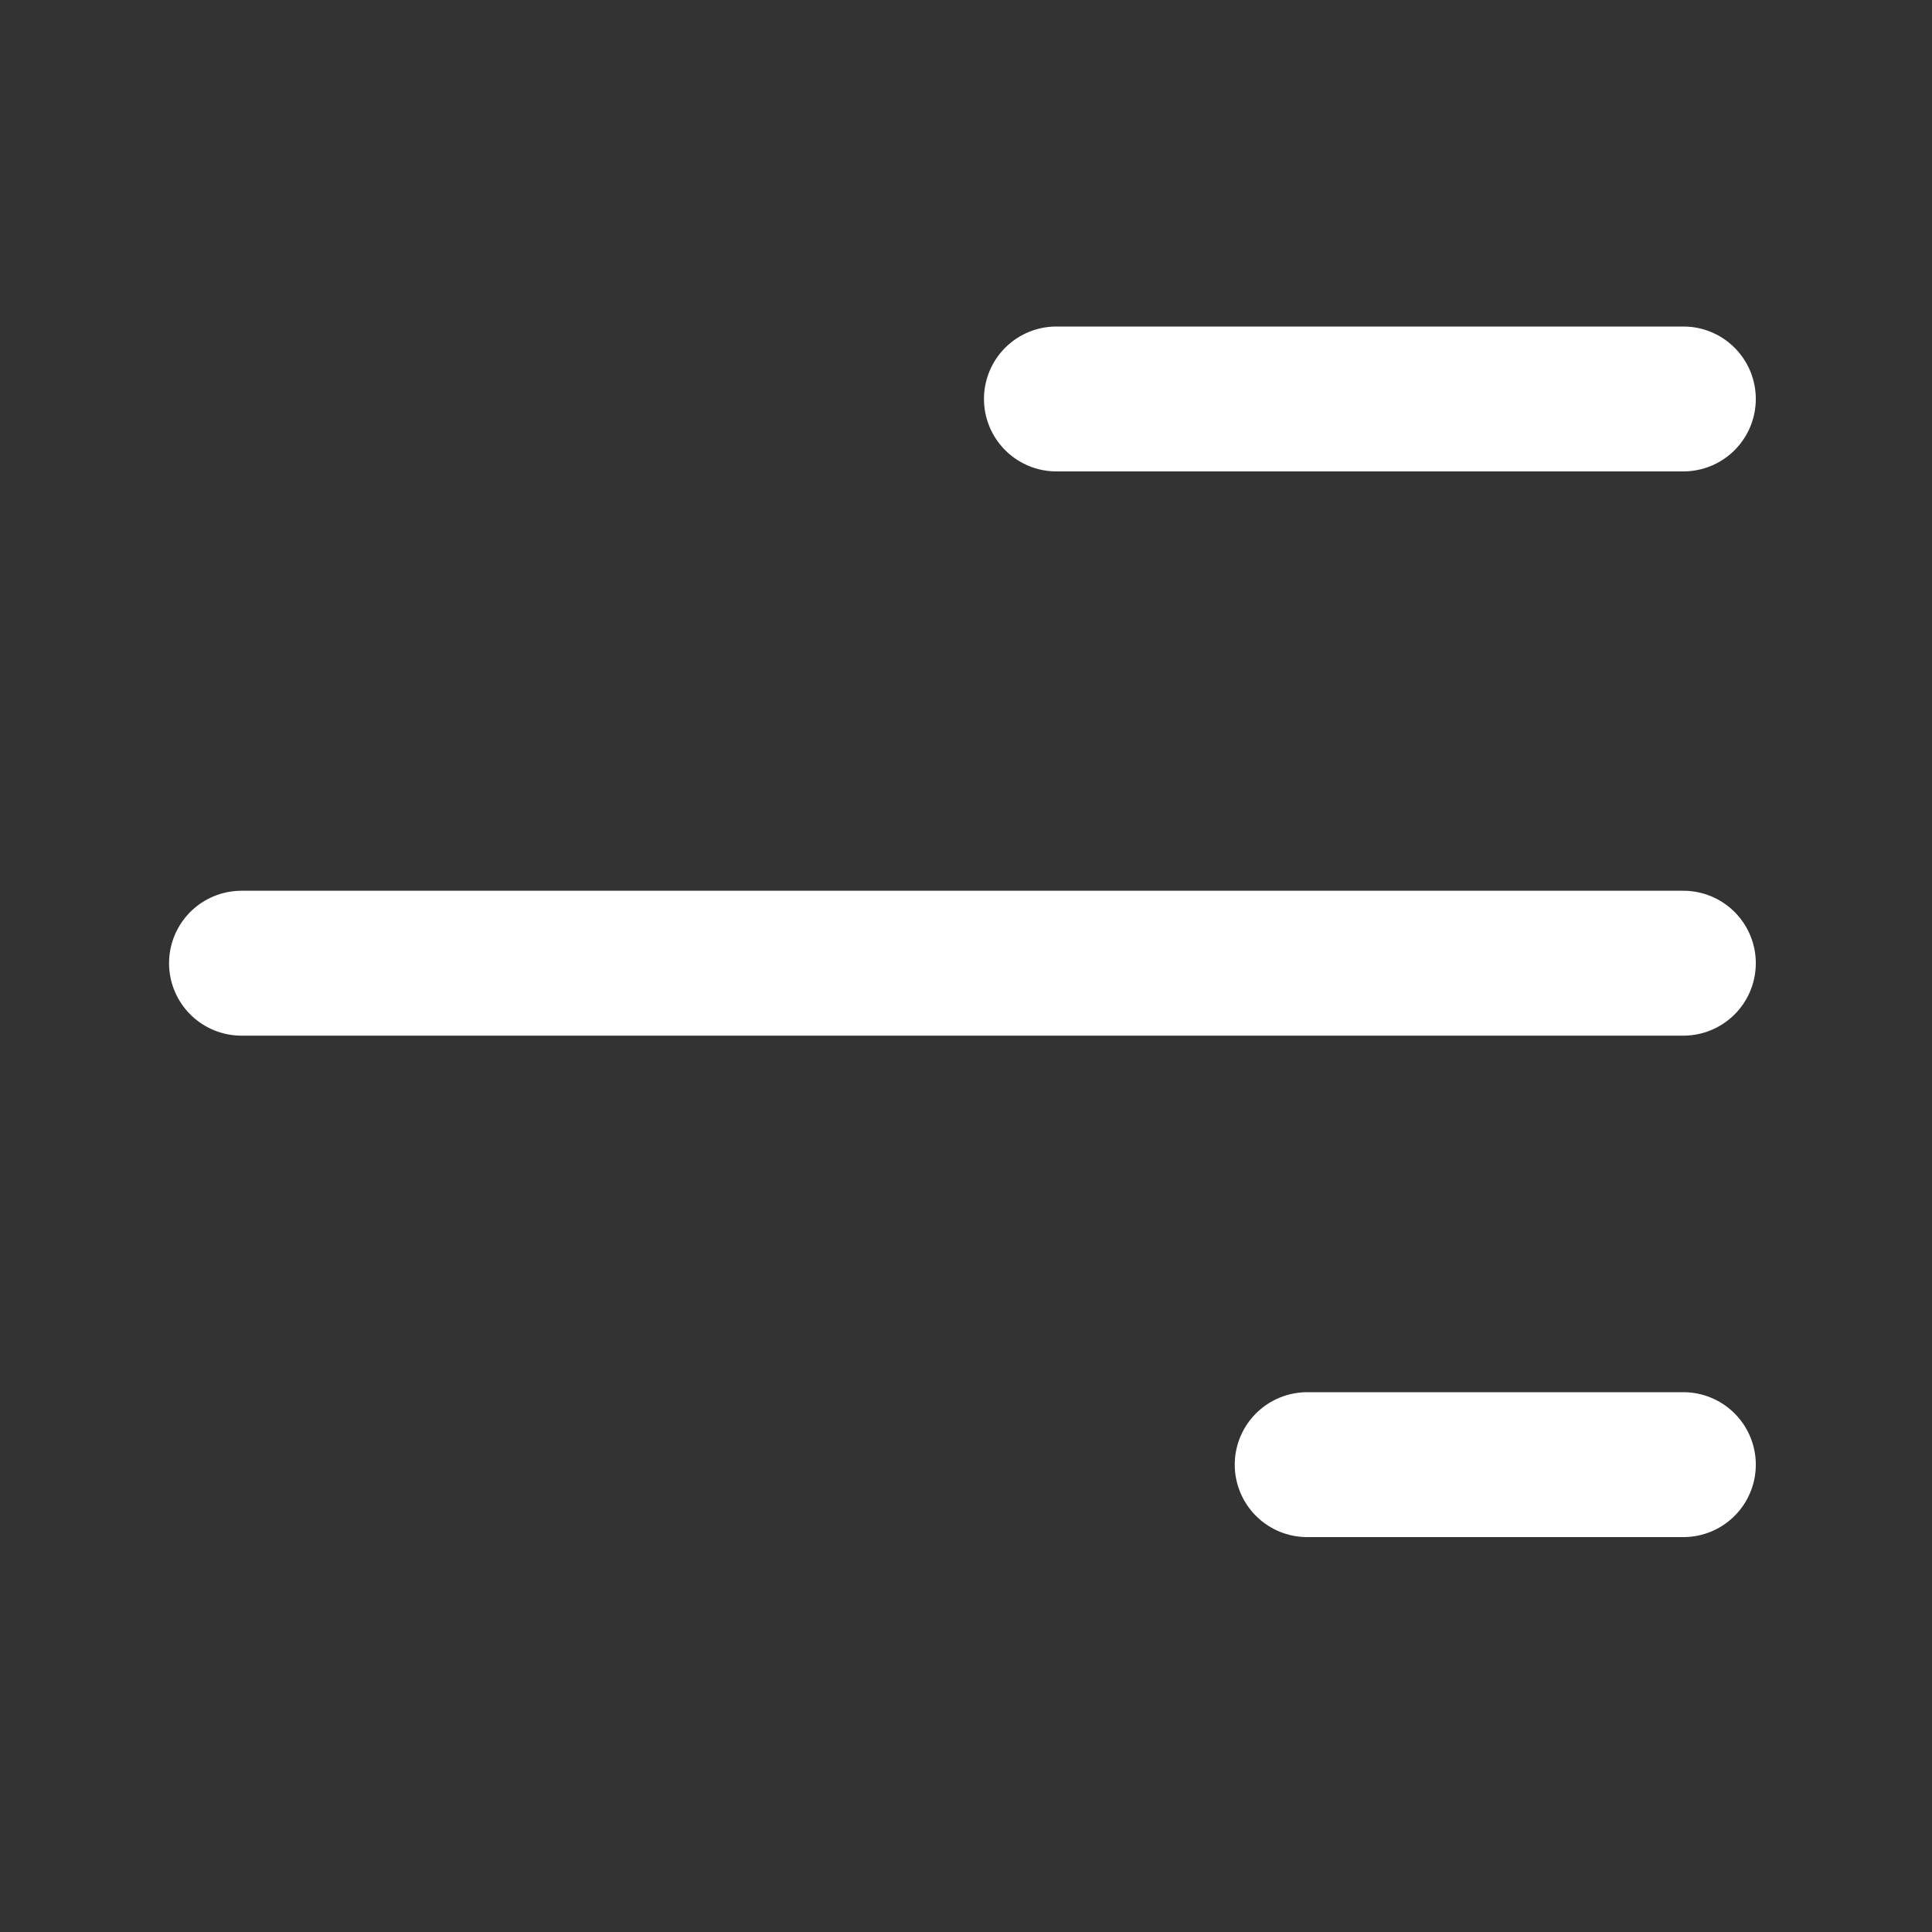 <?xml version="1.0" encoding="utf-8"?>
<!-- Generator: Adobe Illustrator 24.3.0, SVG Export Plug-In . SVG Version: 6.00 Build 0)  -->
<svg version="1.1" xmlns="http://www.w3.org/2000/svg" xmlns:xlink="http://www.w3.org/1999/xlink" x="0px" y="0px"
	 viewBox="0 0 200 200" style="enable-background:new 0 0 200 200;" xml:space="preserve">
<rect x="0" y="0" width="200" height="200" fill="#333333" stroke="none"/>
<style type="text/css">
	.st0{display:none;}
	.st1{display:inline;}
	.st2{fill:#1D2B44;}
	.st3{fill:#FFC738;}
	.st4{fill:#FFFFFF;}
	.st5{display:inline;fill:#FFFFFF;}
	.st6{fill:#00BBDC;}
	.st7{fill:none;stroke:#FFFFFF;stroke-width:15;stroke-linecap:round;stroke-linejoin:round;}
</style>
<g id="Layer_1" class="st0">
	<g transform="translate(0)" class="st1">
		<path class="st2" d="M95.24,97.35c-3.78-3.82-11.61-5.36-17.37-5.88c0.47,5.76,1.92,13.59,5.7,17.42c2.19,2.66,5.32,4.38,8.74,4.8
			l-2.15-2.15c-2.05-2.09-2.02-5.45,0.08-7.51c2.06-2.02,5.36-2.02,7.43,0l2.27,2.27c0-0.13,0-0.27,0-0.41
			C99.42,102.58,97.76,99.56,95.24,97.35z"/>
		<path class="st2" d="M110.1,62.57c2.93,0,5.31-2.38,5.31-5.31c0,0,0,0,0,0v-5.61h11.61c2.93,0,5.31-2.38,5.31-5.31
			c0-2.93-2.38-5.3-5.31-5.31h-11.61V28.35h11.61c2.93,0,5.31-2.38,5.31-5.31c0-2.93-2.38-5.31-5.31-5.31h-11.61v-5.61
			c0-2.93-2.38-5.31-5.31-5.31s-5.31,2.38-5.31,5.31v45.12c-0.01,2.93,2.36,5.31,5.29,5.32C110.09,62.57,110.1,62.57,110.1,62.57z"
			/>
		<path class="st2" d="M180.8,115.44c-18.86-6.13-42.84-25.49-54.37-34.8c-1.25-1.01-2.36-1.91-3.31-2.66
			c-6.47-5.15-14.5-7.95-22.76-7.97H60.54c-14.76,0-28.73,6.71-37.96,18.23l-0.13-40.23c0.11-4.52,3.85-8.1,8.37-8.01h31.29v3.62
			c0,6.46,4.86,11.9,11.28,12.62l20.79,2.34V10.8l-20.79,2.34c-6.42,0.72-11.28,6.16-11.28,12.62v3.62H30.83
			c-10.39-0.09-18.88,8.25-18.99,18.64v106.32c0.01,4.74,3.54,8.73,8.24,9.32c-1.32-20.48,14.22-38.15,34.7-39.46
			s38.15,14.22,39.46,34.7c0.1,1.61,0.1,3.23,0,4.84H104c-1.35-20.48,14.15-38.17,34.63-39.52s38.17,14.15,39.52,34.63
			c0.11,1.63,0.11,3.26,0,4.89h5.45c5.18-0.01,9.39-4.21,9.39-9.39v-22.08C193.03,124.6,188.1,117.8,180.8,115.44L180.8,115.44z
			 M109.4,122.93c-2.07,2.07-5.43,2.07-7.51,0l-1.05-1.05c-2.54,1.36-5.37,2.08-8.25,2.08c-6.38-0.29-12.37-3.16-16.58-7.95
			c-4.69-5.42-7.55-12.18-8.19-19.32c-0.56-3.73-0.8-7.49-0.74-11.26c0.09-2.81,2.37-5.07,5.18-5.13
			c2.14-0.05,21.17-0.21,30.52,9.24c4.32,4,7.06,9.42,7.71,15.27c0.24,3.34-0.49,6.68-2.1,9.62l1,1
			C111.47,117.49,111.48,120.85,109.4,122.93C109.41,122.92,109.4,122.92,109.4,122.93z"/>
	</g>
	<g transform="translate(5.359 36.542)" class="st1">
		<path class="st2" d="M65.23,102.03c-12.64-7.41-28.9-3.17-36.31,9.47c-7.41,12.64-3.17,28.9,9.47,36.31
			c12.64,7.41,28.9,3.17,36.31-9.47c1.51-2.58,2.58-5.4,3.15-8.34C80,118.95,74.94,107.74,65.23,102.03z M67.43,127.97
			c-1.69,8.62-10.04,14.24-18.66,12.55c-8.62-1.69-14.24-10.04-12.55-18.66c1.69-8.62,10.04-14.24,18.66-12.55
			c1.76,0.34,3.44,0.98,4.98,1.89C65.68,114.63,68.71,121.34,67.43,127.97L67.43,127.97z"/>
		<path class="st3" d="M54.5,120.35c-2.52-1.49-5.78-0.65-7.27,1.87c-1.49,2.52-0.65,5.78,1.87,7.27c2.52,1.49,5.78,0.65,7.27-1.87
			c0.31-0.52,0.53-1.09,0.64-1.69C57.42,123.72,56.42,121.5,54.5,120.35z"/>
		<g transform="translate(23.94)">
			<path class="st2" d="M125.21,102.03c-12.64-7.41-28.9-3.17-36.31,9.47c-7.41,12.64-3.17,28.9,9.47,36.31
				c12.64,7.41,28.9,3.17,36.31-9.47c1.51-2.58,2.58-5.4,3.15-8.34C139.98,118.95,134.92,107.74,125.21,102.03z M127.41,127.97
				c-1.69,8.62-10.04,14.24-18.66,12.55c-8.62-1.69-14.24-10.04-12.55-18.66c1.69-8.62,10.04-14.24,18.66-12.55
				c1.76,0.34,3.44,0.98,4.98,1.89C125.66,114.63,128.69,121.34,127.41,127.97L127.41,127.97z"/>
			<path class="st3" d="M114.48,120.35c-2.52-1.49-5.78-0.65-7.27,1.87c-1.49,2.52-0.65,5.78,1.87,7.27
				c2.52,1.49,5.78,0.65,7.27-1.87c0.31-0.52,0.53-1.09,0.64-1.69C117.41,123.72,116.4,121.5,114.48,120.35z"/>
		</g>
	</g>
</g>
<g id="Layer_2" class="st0">
	<g transform="translate(-21 -145)" class="st1">
		<path class="st2" d="M83.44,202.32l-26.46-0.02h-0.04c-5.4-0.02-9.8,4.34-9.83,9.74c0,0.03,0,0.07,0,0.1v19.47h36.32V202.32z"/>
		<path class="st2" d="M171.84,231.49l-19.08-23.73c-2.66-3.31-6.68-5.23-10.92-5.24l-15.88-0.06v29.13h45.98
			C171.9,231.61,171.87,231.53,171.84,231.49z"/>
		<circle class="st2" cx="82.08" cy="277.77" r="16.23"/>
		<circle class="st2" cx="179.68" cy="277.77" r="16.23"/>
		<path class="st2" d="M88.39,231.61H121v-29.15l-32.61-0.12V231.61z"/>
		<path class="st2" d="M204.82,236.56H183.3c-0.54,0-1.08-0.04-1.62-0.1v0.1h-55.72v40.45h32.57c0.43-11.68,10.25-20.8,21.94-20.37
			c11.08,0.41,19.96,9.3,20.37,20.37H218v-27.4C217.94,242.38,212.05,236.55,204.82,236.56z"/>
		<path class="st2" d="M47.11,277.01h13.81c0.43-11.68,10.25-20.8,21.94-20.37c11.08,0.41,19.96,9.3,20.37,20.37H121v-40.45H47.11
			V277.01z"/>
		<path class="st3" d="M24,232.43h10.73v40.04H24V232.43z"/>
	</g>
</g>
<g id="Layer_3" class="st0">
	<g transform="translate(59.716 24.827)" class="st1">
		<g transform="translate(0 0)">
			<path class="st4" d="M96.47,80.7c8.88,0,16.08,7.2,16.08,16.08c0,8.88-7.2,16.08-16.08,16.08s-16.08-7.2-16.08-16.08
				C80.39,87.91,87.59,80.71,96.47,80.7z M96.47,106.44c5.33,0,9.65-4.32,9.65-9.65c0-5.33-4.32-9.65-9.65-9.65
				c-5.33,0-9.65,4.32-9.65,9.65c0,0,0,0,0,0C86.82,102.11,91.14,106.43,96.47,106.44z"/>
		</g>
	</g>
	<g transform="translate(0 0)" class="st1">
		<path class="st4" d="M8.21,105.53v-19.3c0-1.39,0.89-2.61,2.2-3.05l18.15-6.05C35.4,65.55,44.8,54.53,65.56,50.9l0.12-0.02
			c38.35-5.3,67.14,3.35,85.62,25.72c13.76,0.2,27.8,3.07,36.06,8.37c4.25,2.81,6.88,7.5,7.05,12.59l0.37,7.99
			c1.78,0,3.22,1.44,3.22,3.22v12.87c0,1.78-1.44,3.22-3.22,3.22h-12.87c-1.79-0.01-3.22-1.47-3.22-3.25c0-0.02,0-0.03,0-0.05
			c-0.27-12.43-10.57-22.29-23-22.02c-12.08,0.26-21.8,10.02-22.02,22.1c0.17,1.61-0.99,3.05-2.6,3.22c-0.2,0.02-0.41,0.02-0.62,0
			H72.55c-1.79-0.01-3.22-1.47-3.22-3.25c0-0.02,0-0.03,0-0.05c-0.27-12.43-10.57-22.29-23-22.02c-12.08,0.26-21.8,10.02-22.02,22.1
			c0.17,1.61-0.99,3.05-2.6,3.22c-0.2,0.02-0.41,0.02-0.62,0H8.22c-1.78,0-3.22-1.44-3.22-3.22c0,0,0-0.01,0-0.01v-12.87
			C5,106.97,6.44,105.53,8.21,105.53z M95.06,74.97c0,0.89,0.72,1.61,1.61,1.61h41.95c0.89,0,1.61-0.73,1.61-1.63
			c0-0.46-0.2-0.9-0.54-1.2c-11.16-10.18-25.36-15.99-42.85-17.54c-0.9-0.07-1.69,0.6-1.77,1.5c0,0.04,0,0.08-0.01,0.12L95.06,74.97
			z M56.42,74.99c0.01,0.88,0.73,1.58,1.61,1.58h29c0.89,0,1.61-0.72,1.61-1.61V57.4c0.01-0.89-0.71-1.62-1.6-1.62
			c-6.83,0.01-13.65,0.5-20.42,1.46c-3.16,0.54-6.26,1.36-9.28,2.45c-0.64,0.24-1.06,0.86-1.04,1.54L56.42,74.99z M39.63,76.57h8.75
			c0.89,0,1.61-0.72,1.61-1.61c0-0.01,0-0.01,0-0.02l-0.08-8.72c-0.02-0.9-0.76-1.61-1.65-1.59c-0.34,0.01-0.67,0.12-0.95,0.33
			c-3.42,2.54-6.43,5.57-8.95,9c-0.55,0.71-0.42,1.72,0.29,2.27C38.93,76.46,39.27,76.58,39.63,76.57L39.63,76.57z"/>
	</g>
	<g transform="translate(11.374 24.827)" class="st1">
		<g transform="translate(0 0)">
			<path class="st4" d="M35.44,80.7c8.88,0,16.08,7.2,16.08,16.08c0,8.88-7.2,16.08-16.08,16.08c-8.88,0-16.08-7.2-16.08-16.08
				C19.37,87.91,26.56,80.71,35.44,80.7z M35.44,106.44c5.33,0,9.65-4.32,9.65-9.65c0-5.33-4.32-9.65-9.65-9.65
				c-5.33,0-9.65,4.32-9.65,9.65c0,0,0,0,0,0C25.8,102.11,30.11,106.43,35.44,106.44z"/>
		</g>
	</g>
</g>
<g id="Layer_4" class="st0">
	<g transform="translate(55.801 32.056)" class="st1">
		<path class="st4" d="M118.51,84.34c11.43,0,20.69,9.26,20.69,20.69c0,11.43-9.26,20.69-20.69,20.69
			c-11.43,0-20.69-9.26-20.69-20.69C97.83,93.61,107.09,84.35,118.51,84.34z M118.51,119.35c7.91,0,14.33-6.41,14.33-14.33
			c0-7.91-6.41-14.33-14.33-14.33s-14.33,6.41-14.33,14.33l0,0C104.19,112.93,110.6,119.34,118.51,119.35z"/>
	</g>
	<g transform="translate(0 0)" class="st1">
		<path class="st4" d="M7.18,94.11h3.18v-4.77c0-0.88,0.71-1.59,1.59-1.59c0,0,0,0,0,0h54.12c0.88,0,1.59,0.71,1.59,1.59l0,0v2.8
			c0,0.42,0.17,0.83,0.46,1.13l11.34,11.34c0.6,0.6,0.93,1.4,0.93,2.25v11.14c0,0.88,0.71,1.59,1.59,1.59l0,0h19.1
			c0.88,0,1.59-0.71,1.59-1.59l0,0V51.13c0-0.88-0.71-1.59-1.59-1.59h0H69.26c-0.88,0-1.59,0.71-1.59,1.59c0,0,0,0,0,0.01v28.65
			c0,0.88-0.71,1.59-1.59,1.59h0H11.96c-0.88,0-1.59-0.71-1.59-1.59l0,0V59.09c0-14.19,11.9-26.4,25.47-28.65H137.7
			c0.11,0,0.21,0,0.32,0.02c20.31,2.06,32.85,36.93,37.08,50.92h3.99c1.76,0,3.18,1.43,3.18,3.18v9.55c0,1.76-1.43,3.18-3.18,3.18
			h-9.55v6.53c8.89-0.89,17.74,1.99,24.4,7.95c1.31,1.17,1.42,3.19,0.25,4.5s-3.19,1.42-4.5,0.25c-9.52-8.52-24.67-9.25-36.05,1.42
			c-4.49,4.7-6.81,11.06-6.39,17.55c0.01,1.76-1.41,3.19-3.16,3.2c0,0-0.01,0-0.01,0H61.05c-1.74,12.17-13.02,20.62-25.19,18.87
			c-9.78-1.4-17.47-9.09-18.87-18.87h-3.44c-1.76,0-3.18-1.43-3.18-3.18V113.2H7.18c-1.76,0-3.18-1.42-3.18-3.18V97.29
			C4,95.53,5.42,94.11,7.18,94.11C7.18,94.11,7.18,94.11,7.18,94.11z M152.73,77.72c0.25,0.85,1.14,1.35,1.99,1.1
			c0.09-0.03,0.18-0.06,0.26-0.1l9.45-4.72c0.73-0.37,1.07-1.23,0.78-1.99c-3.34-9.64-8.23-18.67-14.48-26.73
			c-0.53-0.61-1.43-0.73-2.1-0.27l-3.13,2.09c-0.57,0.38-0.83,1.08-0.65,1.75L152.73,77.72z M109.05,79.78
			c0,0.88,0.71,1.59,1.59,1.59c0,0,0,0,0.01,0h34.41c0.88,0,1.59-0.71,1.59-1.59c0-0.14-0.02-0.28-0.06-0.42l-7.81-28.65
			c-0.19-0.69-0.81-1.17-1.53-1.17h-26.6c-0.88,0-1.59,0.71-1.59,1.59c0,0,0,0,0,0.01L109.05,79.78z M39.02,151.41
			c7.56-0.01,14.07-5.33,15.59-12.73H23.42C24.94,146.08,31.46,151.4,39.02,151.41z"/>
	</g>
</g>
<g id="Layer_5" class="st0">
	<path class="st4" d="M166.66,108.25c-4.24,0.03-8.42,1.07-12.17,3.05l-7.27-8.63c3.22-1.94,6.73-3.35,10.39-4.2
		c2.98-0.64,6.02-0.96,9.07-0.97c4.08,0.02,8-1.59,10.9-4.47c3.22-3.27,4.96-7.71,4.84-12.29C182.2,54.49,161,33.25,134.75,33h-6.07
		c-2.97,0-5.37,2.41-5.37,5.37s2.41,5.37,5.37,5.37l0,0h6.07c1.57,0.06,3.13,0.21,4.68,0.47v10.39c-3.07,0.33-6.06,1.19-8.84,2.54
		c-0.04-0.04-0.08-0.07-0.11-0.11c-4.45,2.08-8.24,5.33-10.97,9.42l-12.25,18.35c-0.84,1.26-2.16,2.11-3.66,2.34
		c-10.99,1.72-20.43,8.72-25.27,18.73c4.76,7.05,7.32,15.35,7.34,23.86h-11.1c0.26-18.07-14.17-32.93-32.25-33.2
		c-18.07-0.26-32.93,14.17-33.2,32.25C8.87,146.87,23.3,161.73,41.38,162c13.92,0.2,26.44-8.42,31.21-21.5h50.71
		c2.97,0,5.37-2.4,5.37-5.37c0,0,0,0,0-0.01c0.01-3.05,0.36-6.09,1.06-9.06c1.52-6.26,4.66-12,9.11-16.66l7.25,8.62
		c-4.05,4.78-6.28,10.83-6.31,17.09c0,14.84,12.03,26.87,26.87,26.87c14.84,0,26.87-12.03,26.87-26.87S181.5,108.24,166.66,108.25
		L166.66,108.25L166.66,108.25z M42.32,151.25c-11.87,0-21.5-9.63-21.5-21.5c0-11.87,9.63-21.5,21.5-21.5s21.5,9.63,21.5,21.5l0,0
		H47.7c-2.97,0-5.37-2.41-5.37-5.37c0-2.97-2.41-5.37-5.37-5.37c-2.97,0-5.37,2.41-5.37,5.37l0,0c0.01,8.9,7.22,16.11,16.12,16.12
		h13.13C57.02,147.13,49.97,151.22,42.32,151.25z M166.66,151.25c-8.9-0.01-16.11-7.22-16.12-16.12c0.01-3,0.86-5.93,2.46-8.47
		l9.46,11.83c1.86,2.32,5.25,2.69,7.57,0.83c2.32-1.86,2.69-5.25,0.83-7.57l-9.44-11.81c1.68-0.61,3.46-0.93,5.25-0.95
		c8.9,0,16.13,7.21,16.13,16.12s-7.21,16.13-16.12,16.13c0,0-0.01,0-0.01,0L166.66,151.25z"/>
	<path class="st4" d="M101.35,74.32l9.21-13.81c2.93-4.34,6.75-8.02,11.19-10.79c-5.95-3.84-12.86-5.91-19.94-5.96
		c-12.6,0.03-24.35,6.36-31.32,16.86l8.6,5.16C85.97,69.84,93.5,72.73,101.35,74.32z"/>
	<path class="st5" d="M73.54,74.99L39.06,54.5H15.45c-2.97,0-5.37,2.4-5.37,5.37c0,0,0,0,0,0.01c0.02,14.83,12.04,26.86,26.87,26.87
		c10.75,0,21.9,0.23,33.85,10.62c0.05-0.08,0.05-0.18,0.1-0.26c4.15-6.56,9.94-11.92,16.81-15.56
		C82.78,79.82,78.04,77.62,73.54,74.99z"/>
	<g transform="translate(0 0)" class="st1">
		<path class="st6" d="M163.77,136.14c7.65-1.29,14.9,3.87,16.19,11.53c1.29,7.65-3.87,14.9-11.53,16.19
			c-7.65,1.29-14.9-3.87-16.19-11.53c-0.13-0.77-0.19-1.55-0.2-2.33c-0.01-0.78,0.05-1.56,0.18-2.33
			C153.22,141.77,157.86,137.13,163.77,136.14z"/>
		<path class="st6" d="M195.62,104.06c0.87,0.38,1.41,1.25,1.38,2.19v34.04c-0.03,1.17-1.01,2.09-2.18,2.06c-0.02,0-0.04,0-0.06,0
			h-6.9c-4.13-12.03-17.23-18.44-29.26-14.31c-6.72,2.31-12,7.59-14.31,14.31h-5.89V98.07h43.12L195.62,104.06z"/>
		<path class="st6" d="M138.44,69.08V69c0.03-1.27,1.09-2.27,2.36-2.24c0,0,0,0,0.01,0h21.36c0.91,0.01,1.74,0.53,2.15,1.34
			l10.82,21.02h-36.7V69.08z"/>
		<path class="st6" d="M36.91,135.91c7.77-0.01,14.08,6.28,14.1,14.05c0.01,7.77-6.28,14.08-14.05,14.1
			c-7.77,0.01-14.08-6.28-14.1-14.05c0-0.02,0-0.03,0-0.05c-0.02-0.72,0.02-1.44,0.14-2.15C24.11,140.98,29.99,135.95,36.91,135.91z
			"/>
		<path class="st6" d="M129.46,105.23H8.69V35h134.19v22.81h-2.24c-6.19,0.01-11.19,5.04-11.18,11.23c0,0.01,0,0.03,0,0.04V105.23z"
			/>
		<path class="st6" d="M6,114.17h123.46v28.18H58.74c-4.13-12.03-17.23-18.44-29.26-14.31c-6.72,2.31-12,7.59-14.31,14.31H5.79
			c-1.18-0.07-2.09-1.09-2.01-2.28c0,0,0,0,0-0.01v-23.35c-0.1-1.31,0.89-2.45,2.2-2.55C5.99,114.17,6,114.17,6,114.17z"/>
	</g>
</g>
<g id="Layer_6">
	<line class="st7" x1="174.26" y1="41.3" x2="109.36" y2="41.3"/>
	<line class="st7" x1="174.26" y1="99.71" x2="25" y2="99.71"/>
	<line class="st7" x1="174.26" y1="151.62" x2="135.32" y2="151.62"/>
</g>
</svg>
